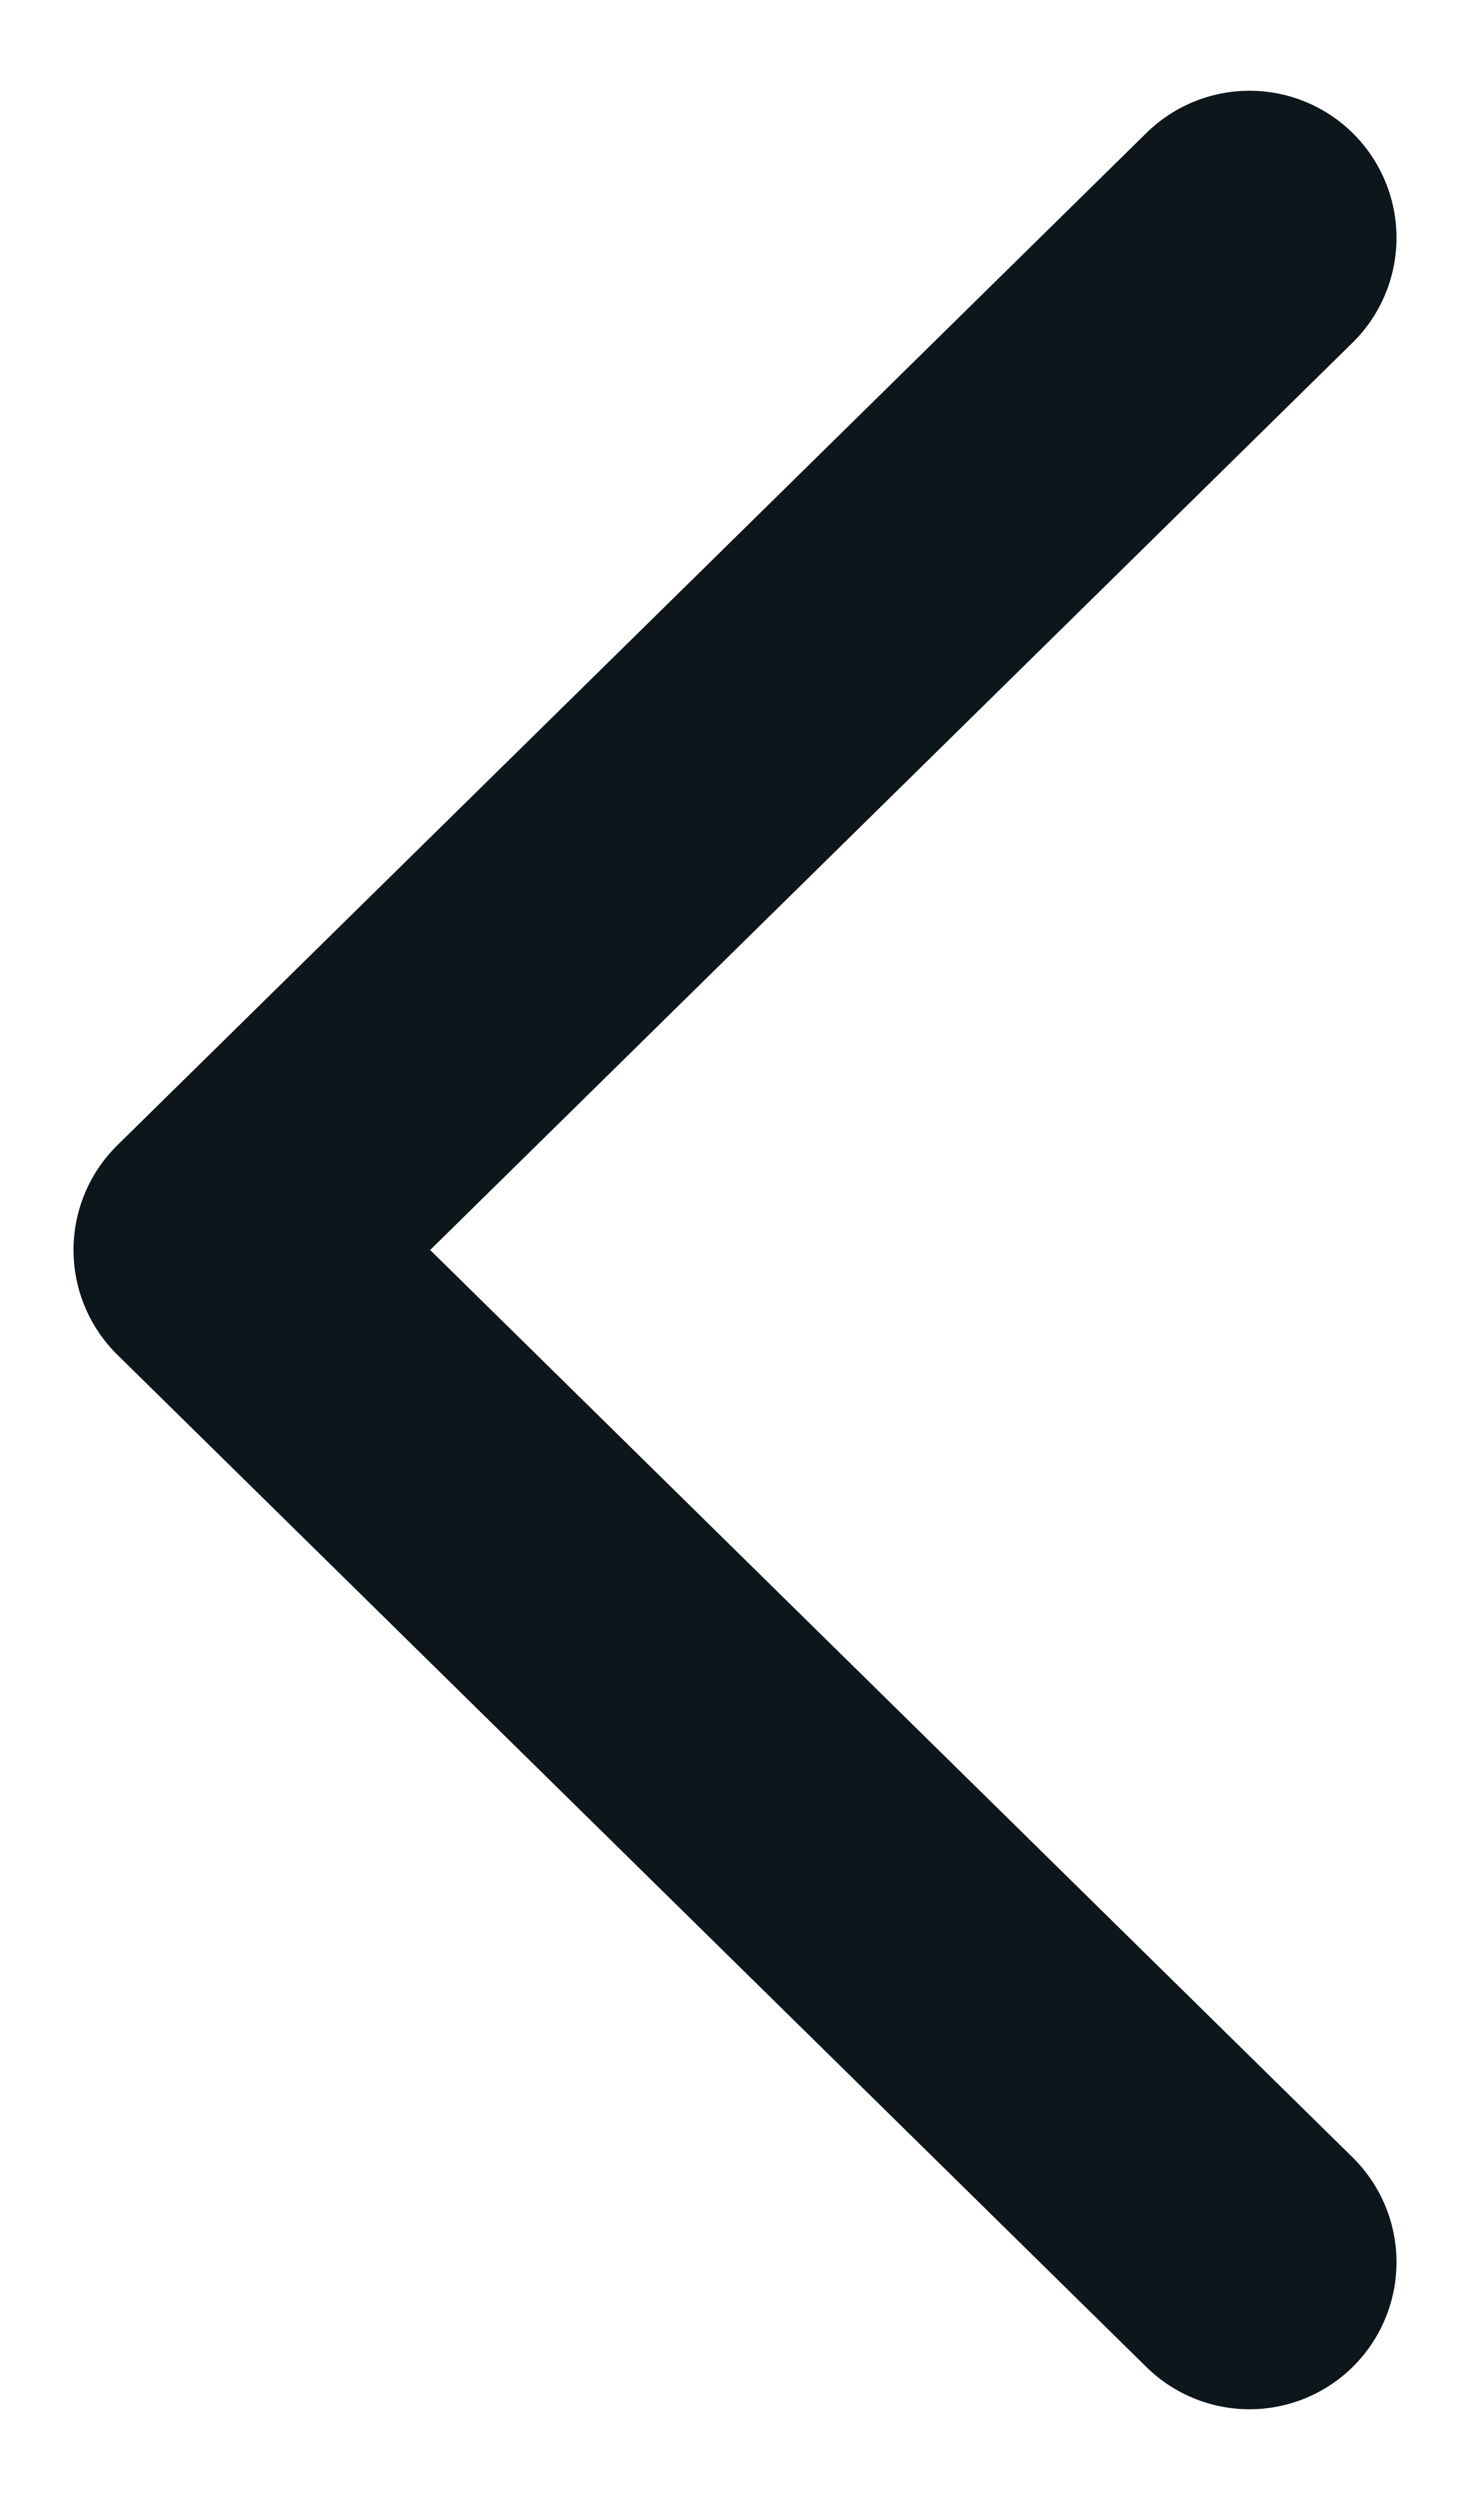 <svg width="10" height="17" viewBox="0 0 10 17" fill="none" xmlns="http://www.w3.org/2000/svg">
<path d="M8.5 15.383L1.5 8.5L8.5 1.617" stroke="#0D161B" stroke-width="2" stroke-linecap="round" stroke-linejoin="round"/>
</svg>
